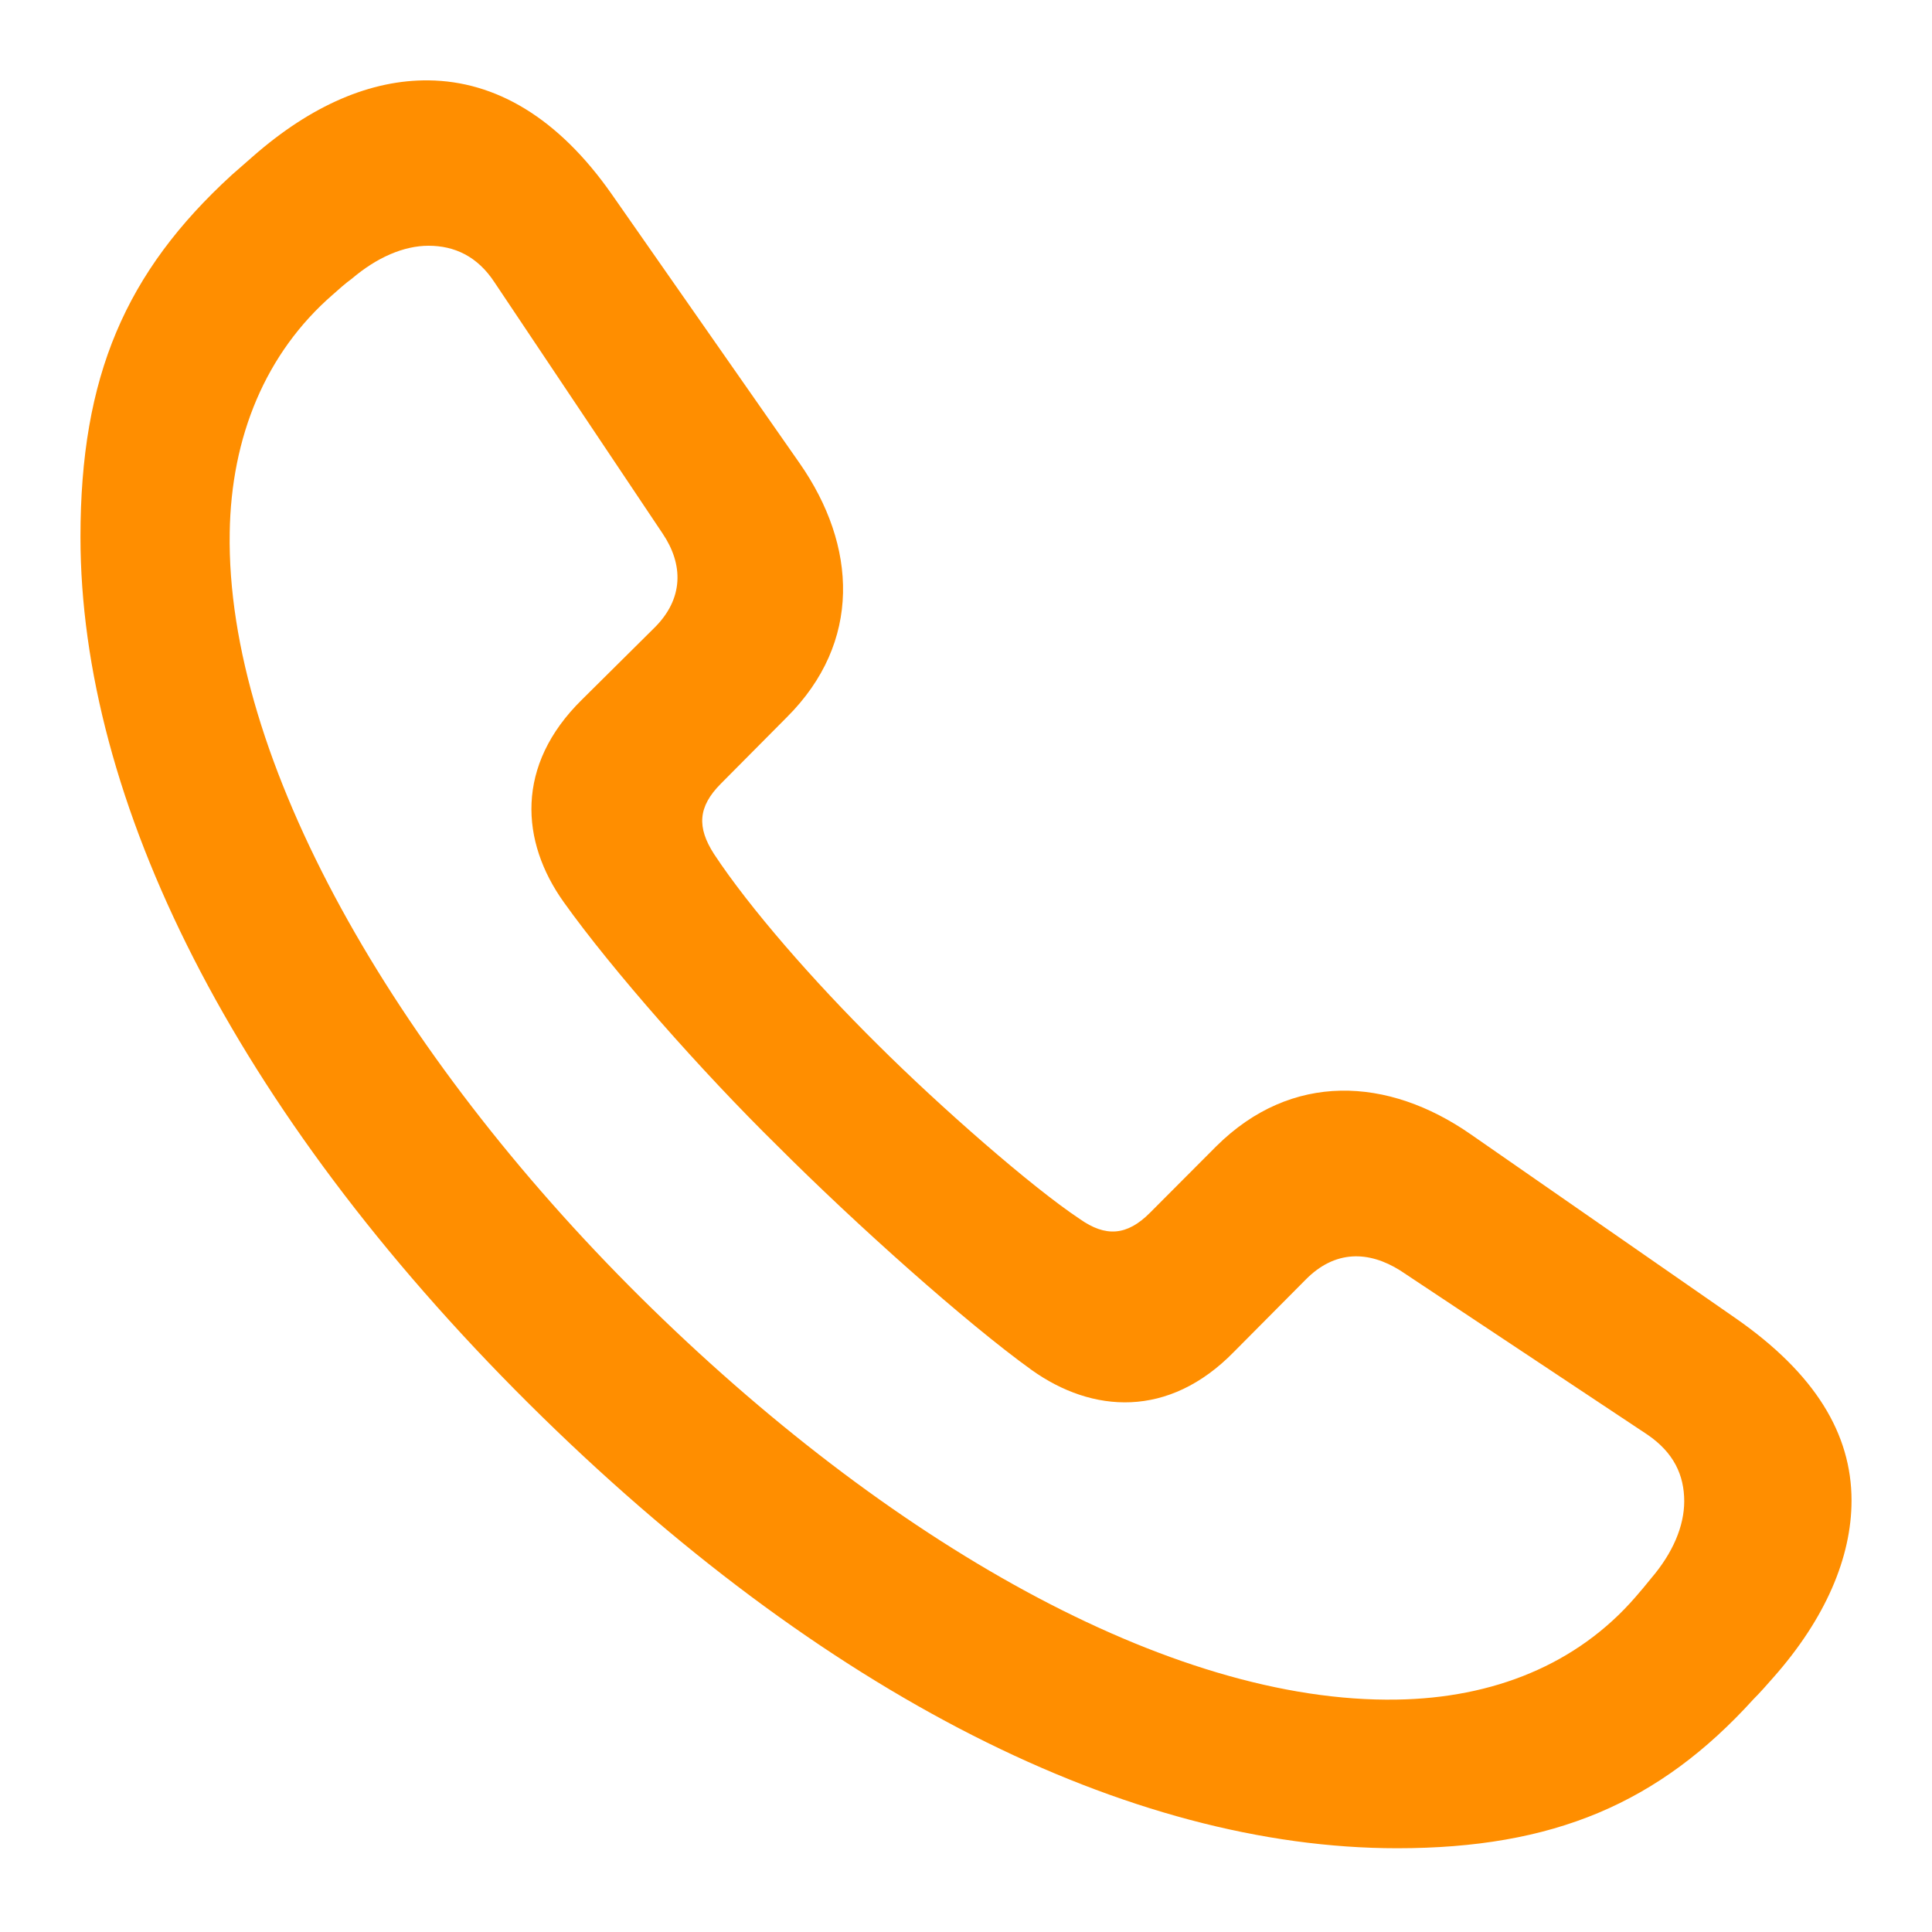 <svg width="20" height="20" viewBox="0 0 20 20" fill="none" xmlns="http://www.w3.org/2000/svg">
<g clip-path="url(#clip0_1051_52)">
<path d="M14.463 19.133C16.08 19.133 17.172 18.67 18.151 17.591C18.223 17.519 18.293 17.439 18.357 17.366C18.897 16.756 19.167 16.122 19.167 15.533C19.167 14.844 18.791 14.22 17.968 13.647L15.226 11.743C14.367 11.145 13.37 11.094 12.592 11.865L11.906 12.553C11.666 12.795 11.444 12.807 11.178 12.619C10.678 12.287 9.732 11.458 9.083 10.811C8.421 10.156 7.76 9.4 7.391 8.84C7.215 8.566 7.222 8.353 7.464 8.111L8.145 7.425C8.924 6.649 8.874 5.649 8.276 4.793L6.333 2.011C5.777 1.216 5.128 0.84 4.438 0.832C3.844 0.825 3.226 1.085 2.615 1.622C2.536 1.692 2.462 1.755 2.397 1.813C1.3 2.818 0.833 3.894 0.833 5.559C0.833 8.276 2.409 11.482 5.472 14.528C8.517 17.555 11.695 19.133 14.463 19.133ZM14.459 17.594C12.11 17.634 9.175 15.95 6.632 13.431C4.075 10.896 2.338 7.861 2.378 5.513C2.393 4.521 2.749 3.654 3.446 3.049C3.515 2.988 3.572 2.936 3.641 2.886C3.903 2.663 4.181 2.544 4.436 2.544C4.702 2.544 4.943 2.651 5.122 2.927L6.86 5.524C7.073 5.84 7.083 6.197 6.769 6.504L6.025 7.242C5.331 7.923 5.389 8.713 5.836 9.339C6.335 10.039 7.264 11.092 8.045 11.859C8.863 12.678 9.999 13.692 10.678 14.181C11.306 14.63 12.098 14.687 12.775 13.993L13.513 13.25C13.82 12.936 14.17 12.948 14.495 13.152L17.052 14.85C17.326 15.036 17.435 15.27 17.435 15.541C17.435 15.797 17.318 16.075 17.093 16.338C17.036 16.408 16.991 16.464 16.93 16.533C16.326 17.23 15.458 17.579 14.459 17.594Z" fill="#FF8E00"/>
</g>
<defs>
<clipPath id="clip0_1051_52">
<rect width="20" height="20" fill="white"/>
</clipPath>
</defs>
</svg>
